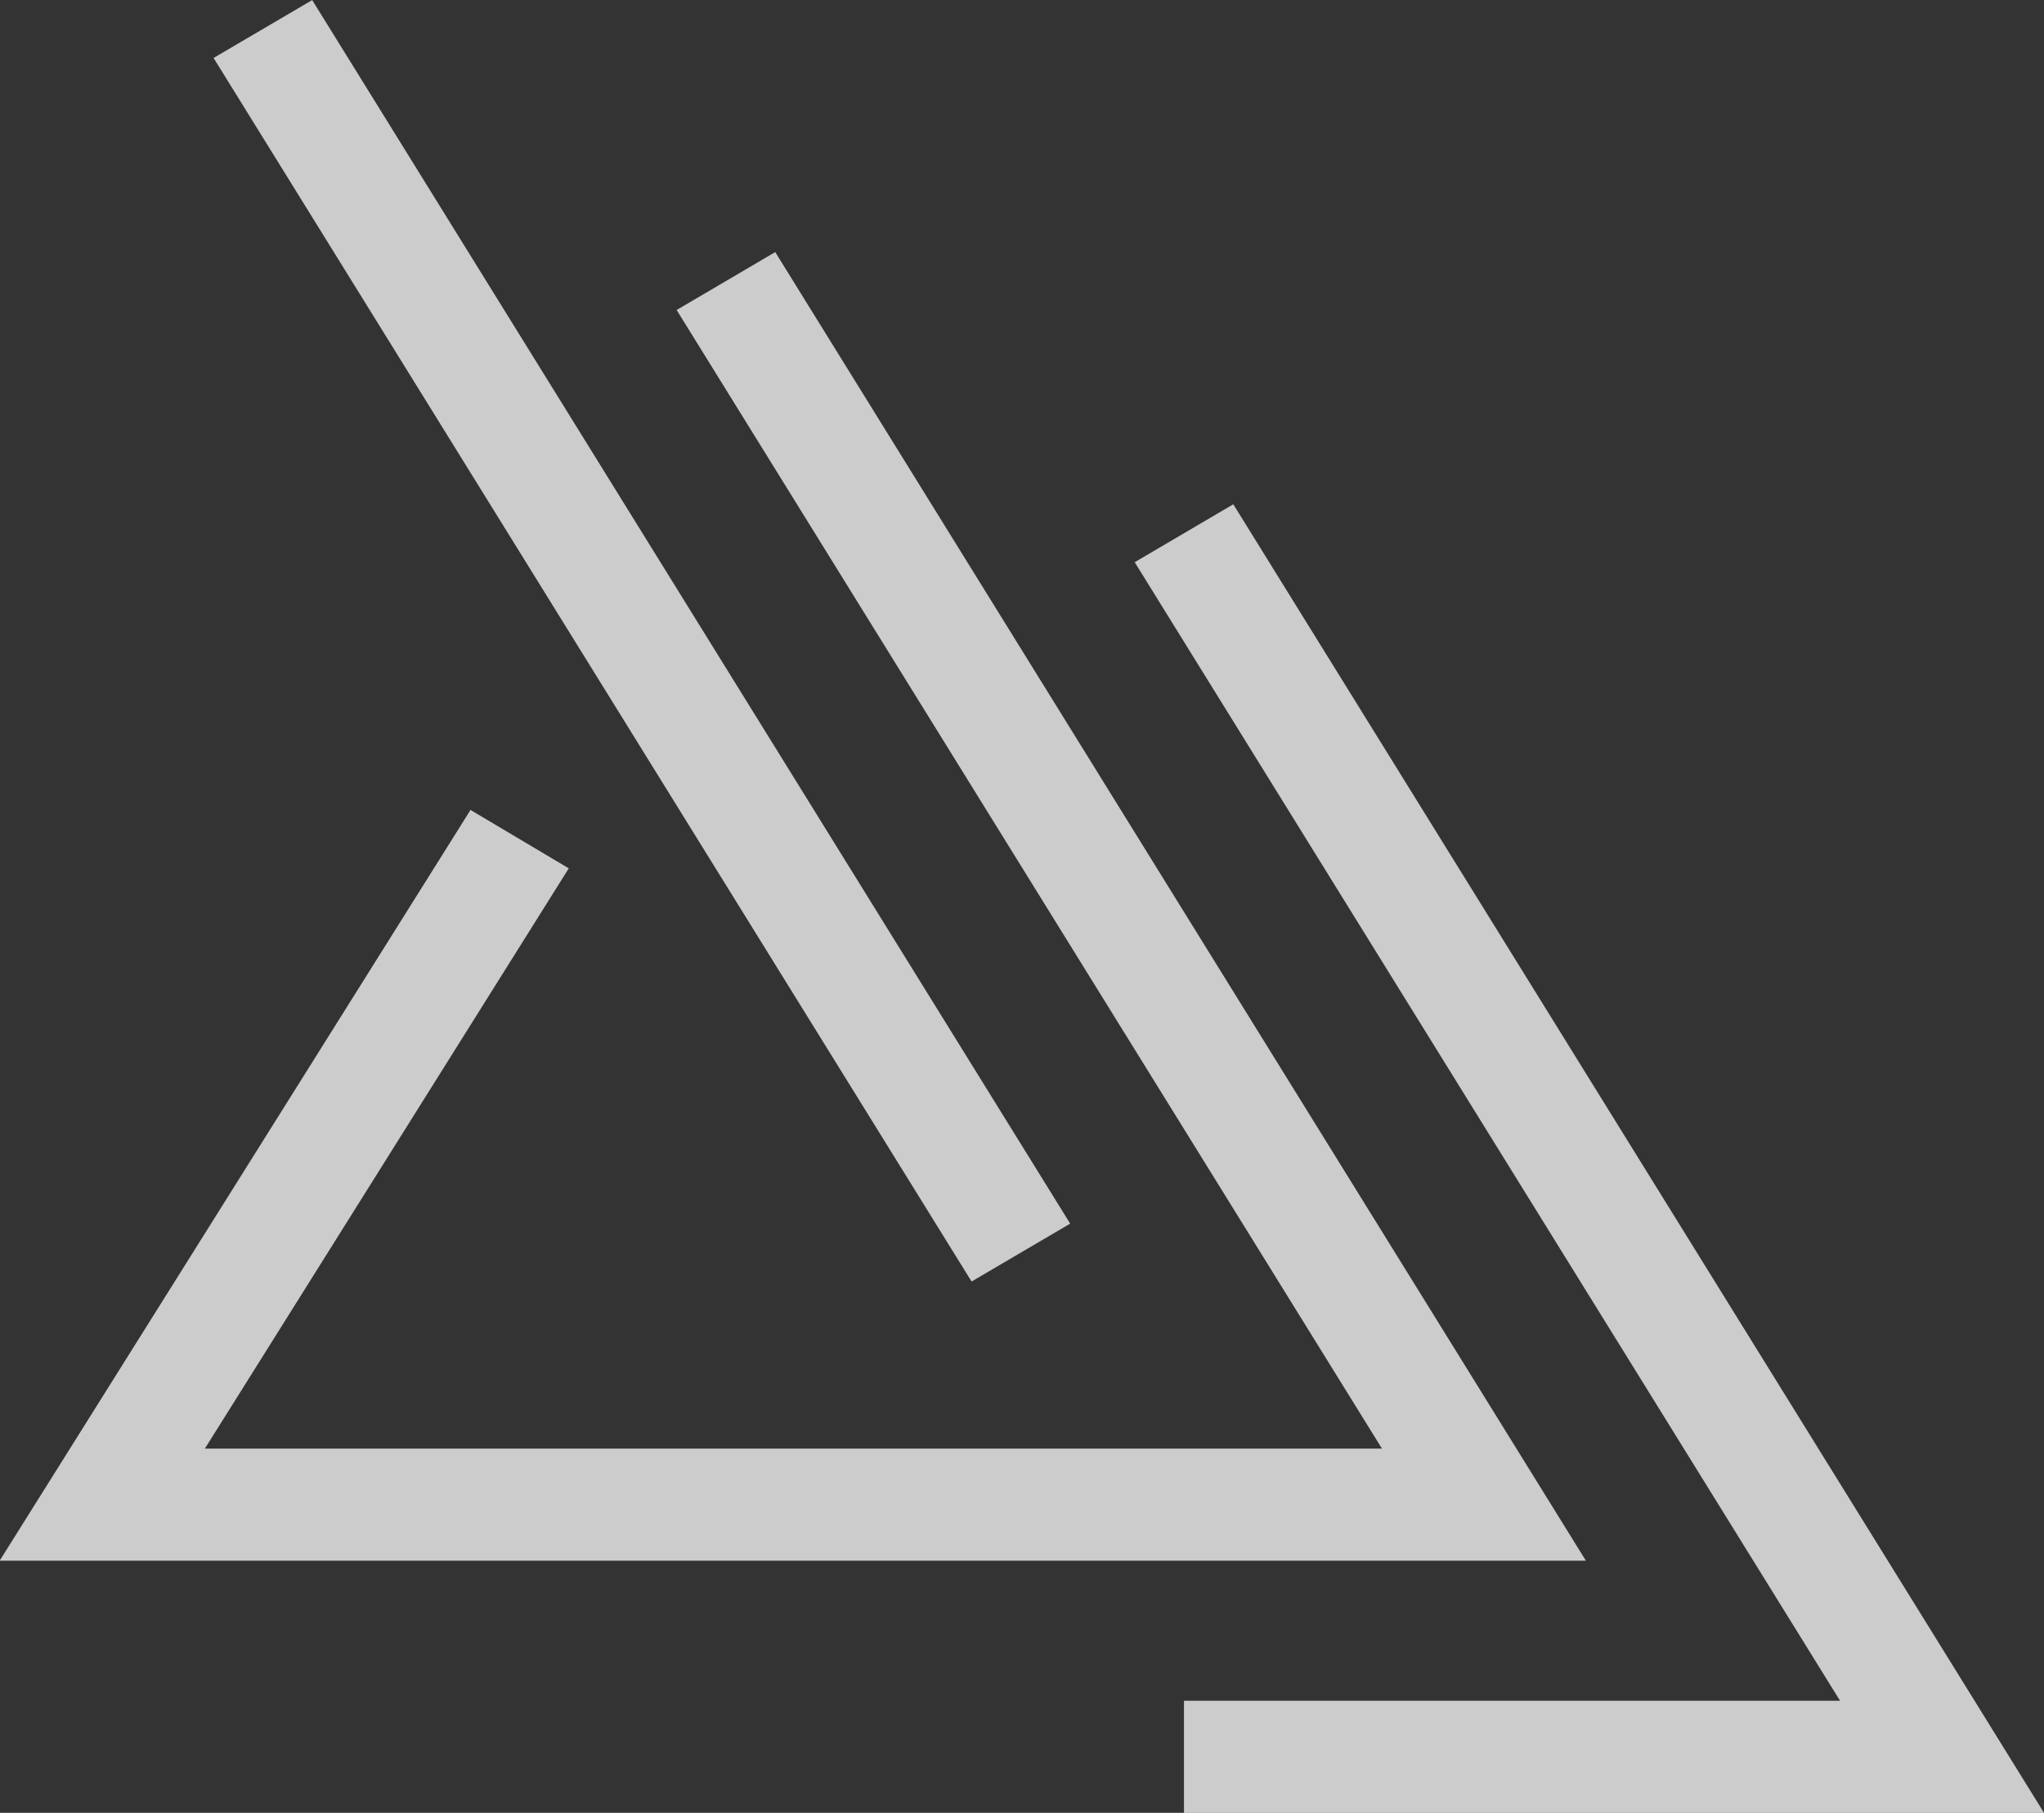 <svg xmlns="http://www.w3.org/2000/svg" width="80" height="70.969" viewBox="0 0 80 70.969">
  <rect x="0" y="0" width="80" height="70.969" fill="#333333" stroke="none"/>
<defs>
    <style>
      .cls-1 {
        fill: #fff;
        fill-rule: evenodd;
        opacity: 0.75;
      }
    </style>
  </defs>
  <path id="logo-outline" class="cls-1" d="M659.026,399.2l-29.667-47.9,3.86-2.266,29.667,47.9ZM683.07,410.13H620.986l18.429-29.391,3.846,2.286-14.243,22.717h46.071l-27.606-44.575,3.859-2.267ZM701,420H667.34v-4.388h25.677L665.411,371.04l3.859-2.267Z" transform="translate(-621 -349.031)"/>
</svg>
